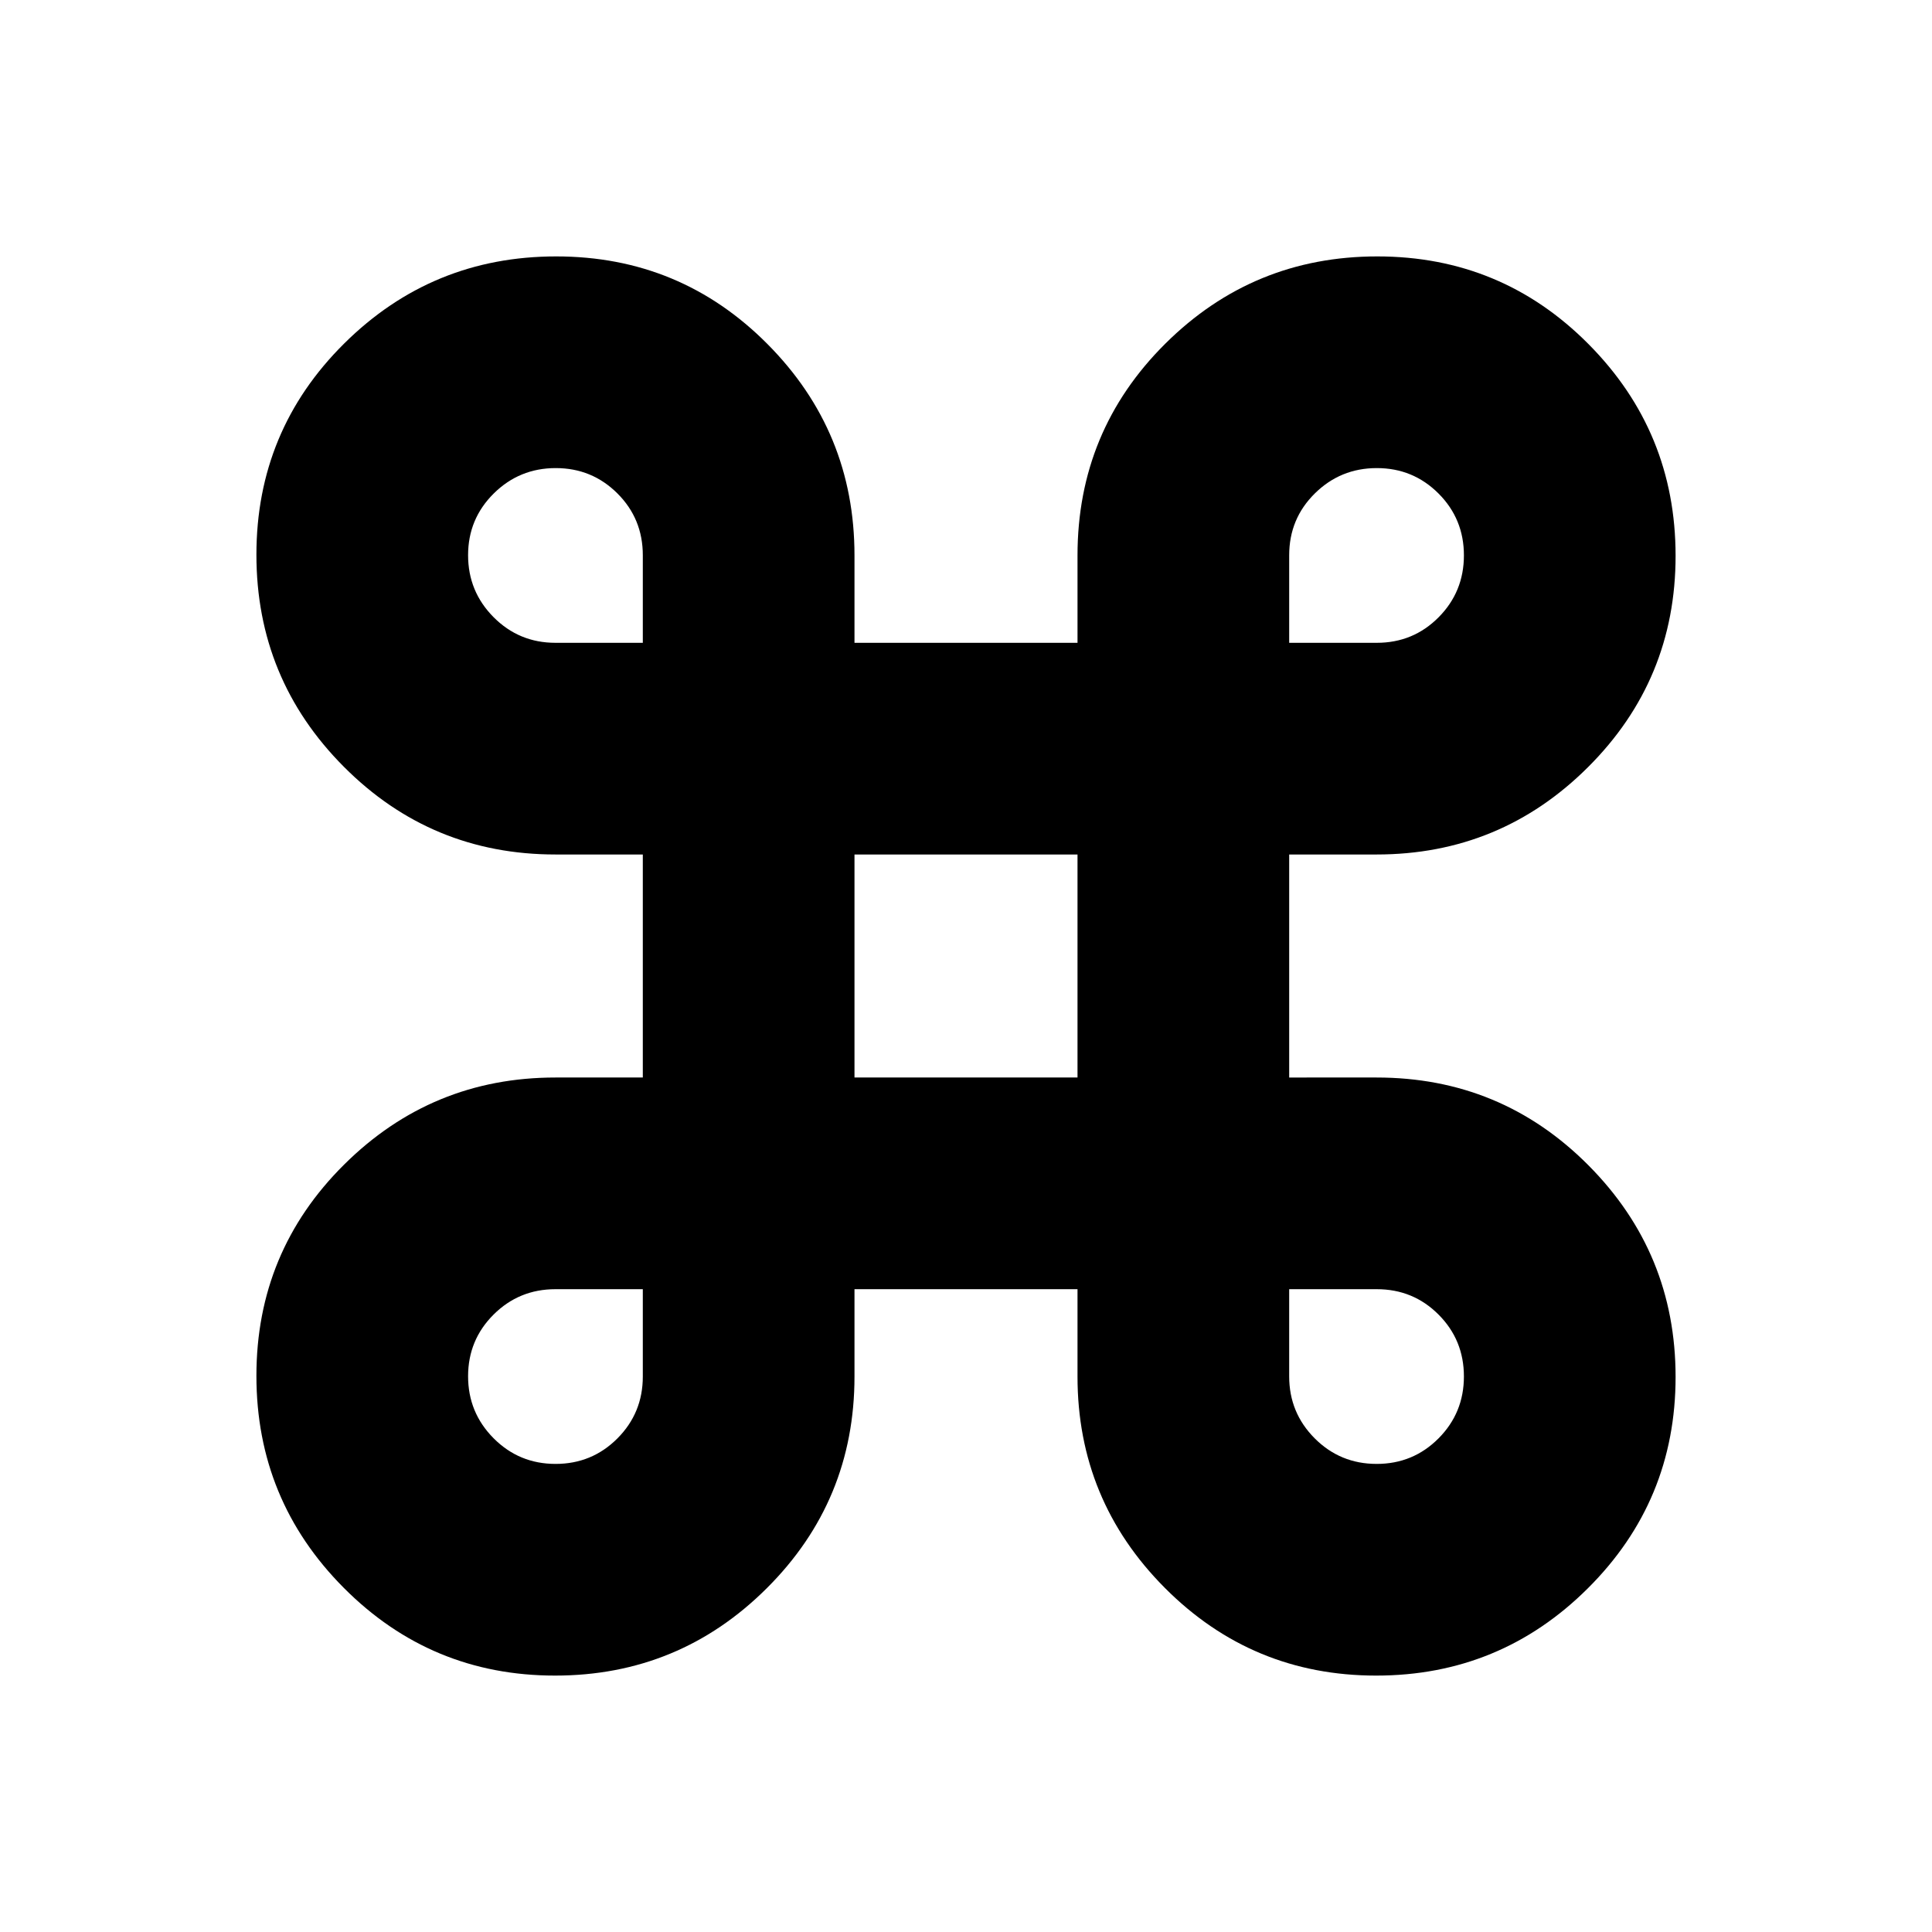<svg xmlns="http://www.w3.org/2000/svg" height="20" viewBox="0 -960 960 960" width="20"><path d="M275.81-127.41q-61.63 0-105.01-43.62-43.39-43.62-43.39-105.33 0-61.7 43.58-104.96 43.58-43.27 105.01-43.27h43.41v-110.82H276q-61.75 0-105.17-43.62t-43.42-105.33q0-61.7 43.62-104.96 43.62-43.27 105.33-43.27 61.7 0 104.96 43.52 43.27 43.51 43.27 105.07v43.41h110.82V-684q0-61.87 43.62-105.23 43.62-43.36 105.33-43.36 61.7 0 104.96 43.57 43.27 43.57 43.27 105.21 0 61.63-43.52 105.01-43.51 43.39-105.07 43.39h-43.41v110.82H684q61.87 0 105.23 43.57 43.36 43.57 43.36 105.21 0 61.63-43.57 105.01-43.57 43.39-105.21 43.39-61.63 0-105.01-43.58-43.39-43.58-43.39-105.01v-43.41H424.59V-276q0 61.75-43.57 105.17t-105.21 43.42Zm.23-105.18q18.11 0 30.74-12.66 12.63-12.66 12.63-30.75v-43.41H276q-18.09 0-30.75 12.62-12.66 12.63-12.66 30.66 0 18.04 12.67 30.79 12.68 12.75 30.78 12.75Zm408 0q18.11 0 30.74-12.67 12.63-12.68 12.63-30.78 0-18.11-12.59-30.74-12.59-12.63-30.72-12.63h-43.51v43.34q0 18.06 12.67 30.77 12.68 12.71 30.78 12.71Zm-259.45-192h110.82v-110.82H424.59v110.82ZM276-640.59h43.41v-43.51q0-18.13-12.62-30.72-12.63-12.59-30.66-12.59-18.04 0-30.79 12.62-12.75 12.63-12.75 30.66 0 18.04 12.66 30.79T276-640.59Zm364.59 0h43.51q18.13 0 30.72-12.67 12.59-12.68 12.59-30.78 0-18.11-12.62-30.74-12.63-12.63-30.66-12.63-18.04 0-30.79 12.59t-12.75 30.72v43.51Z"/></svg>